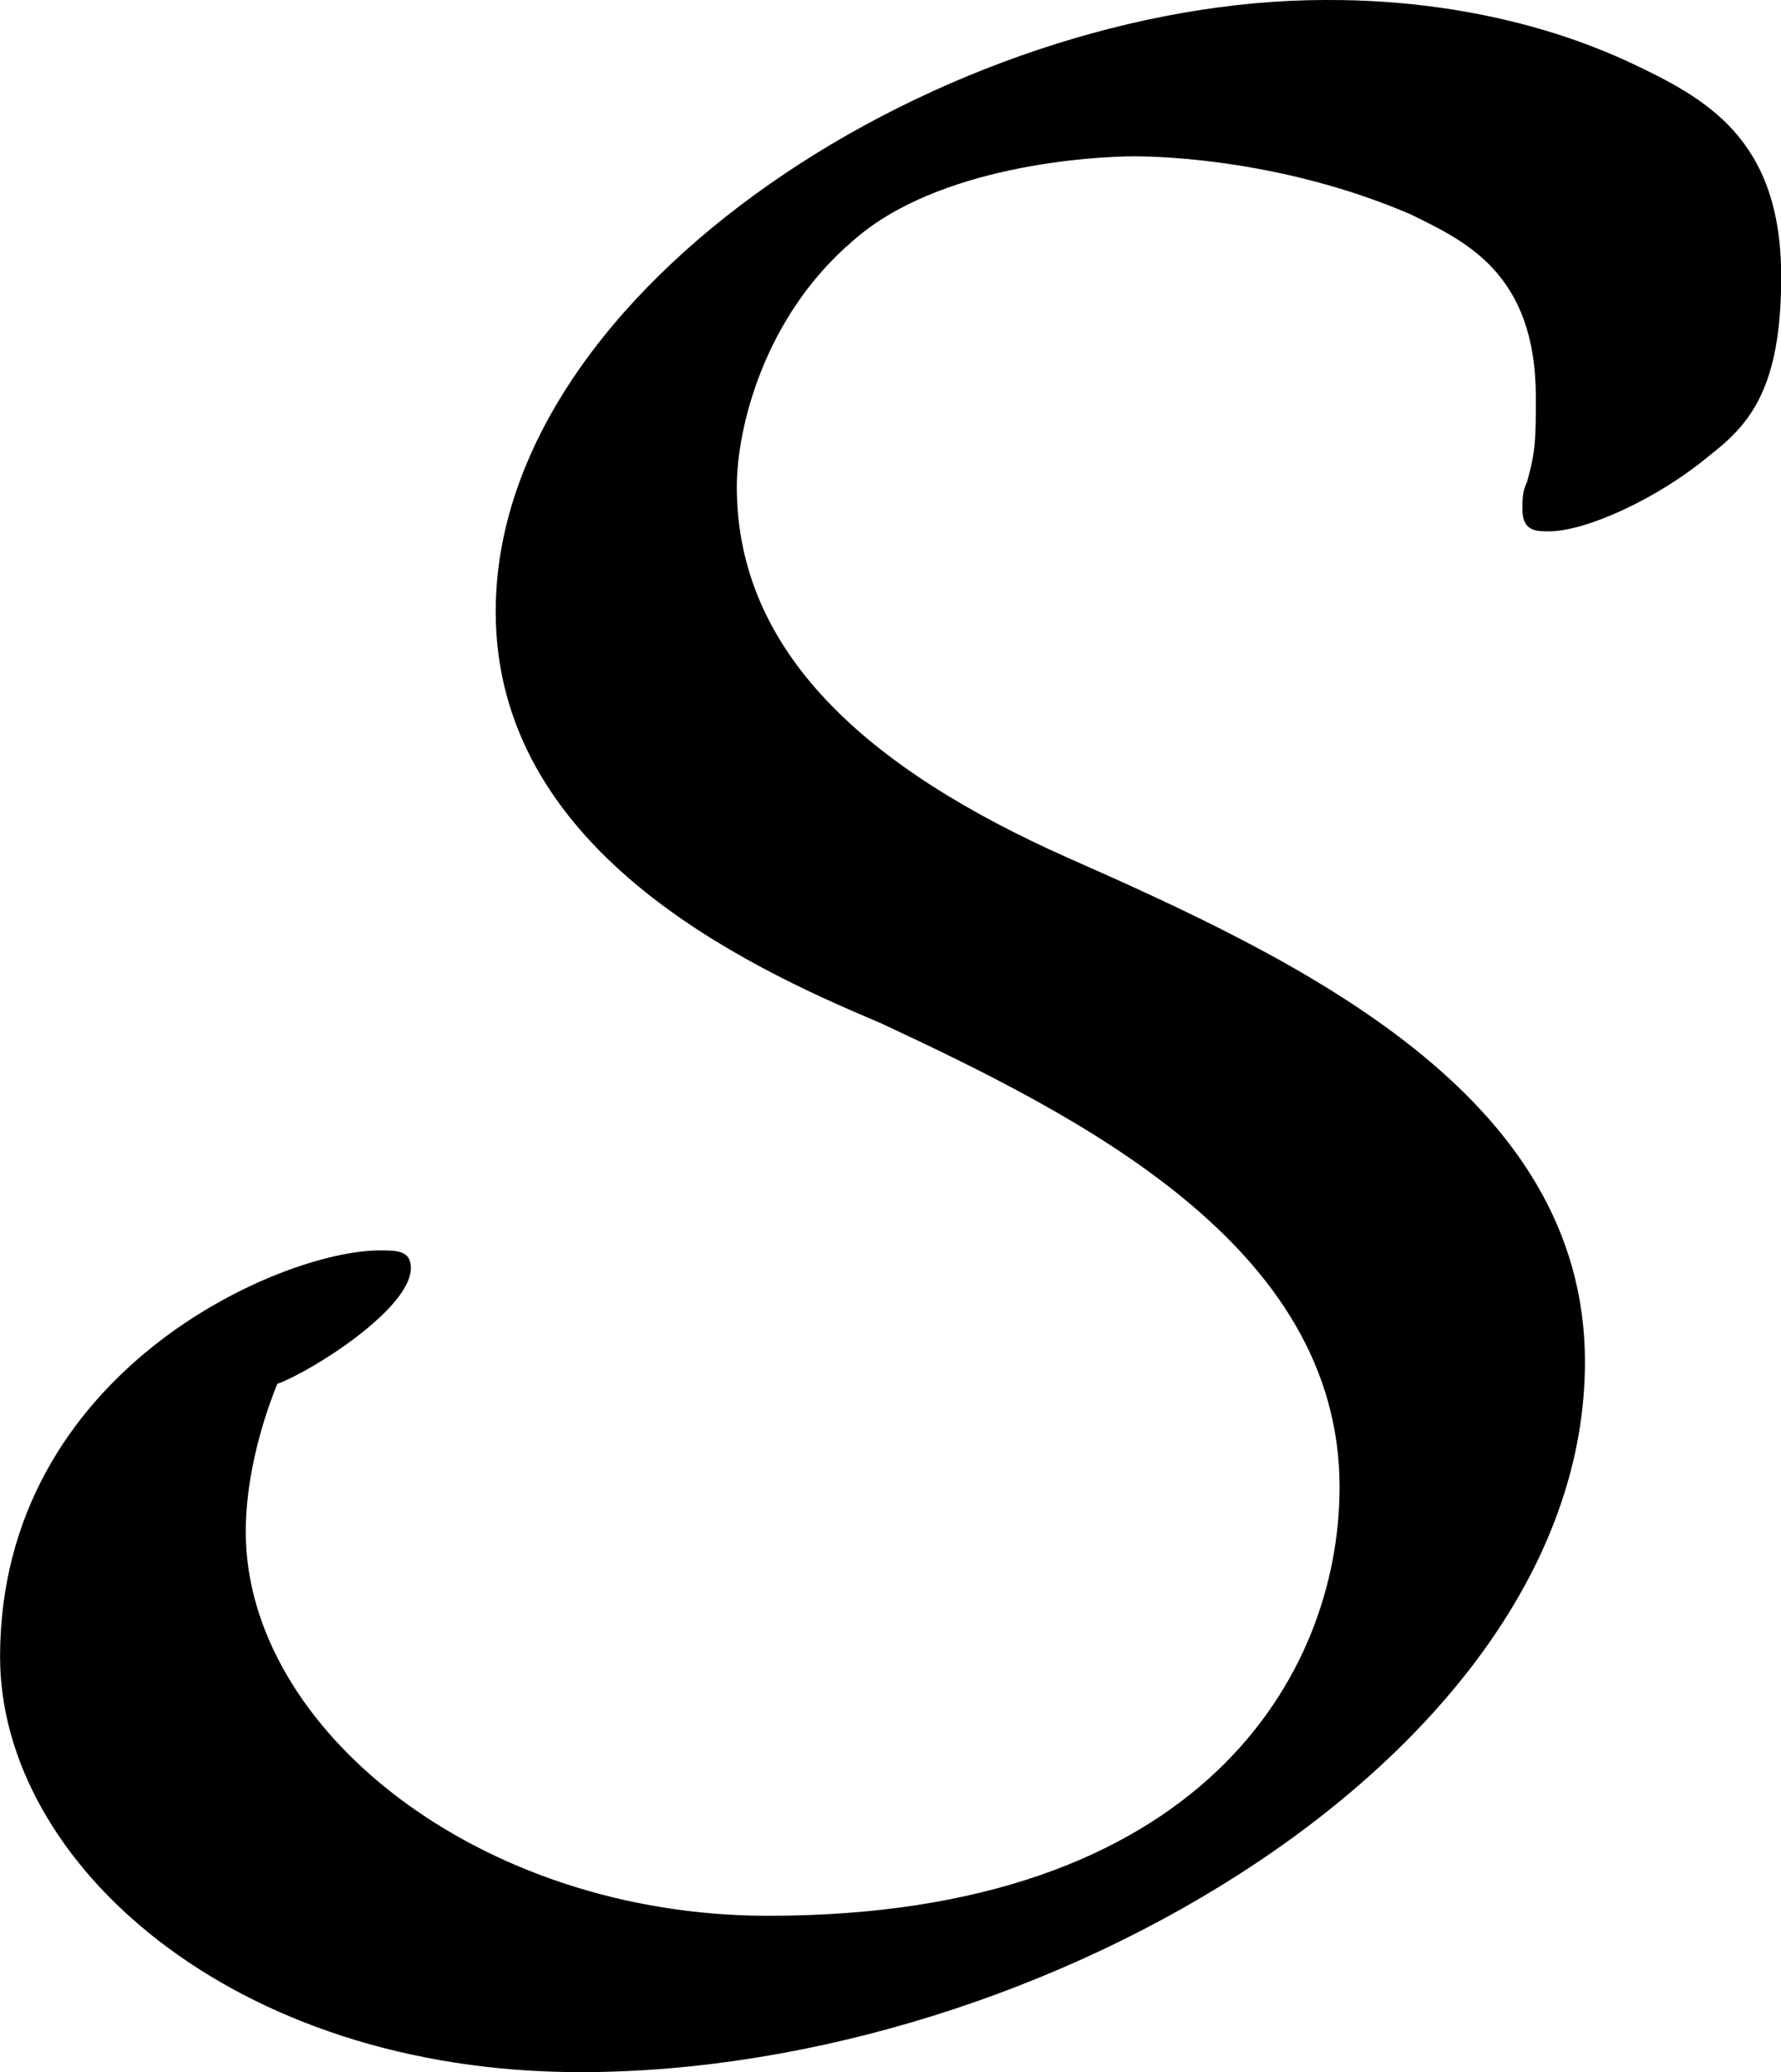 <svg xmlns="http://www.w3.org/2000/svg" xmlns:xlink="http://www.w3.org/1999/xlink" width="8.313" height="9.667" viewBox="0 0 6.234 7.25"><svg overflow="visible" x="148.712" y="134.765" transform="translate(-148.884 -127.734)"><path style="stroke:none" d="M1.14-2.188c.126-.046.47-.265.47-.406 0-.062-.048-.062-.11-.062-.344 0-1.328.422-1.328 1.422C.172-.516.984.219 2.203.219 3.828.219 5.72-.906 5.72-2.266c0-.937-1-1.406-1.813-1.765-.703-.313-1.156-.719-1.156-1.297 0-.203.094-.594.406-.86.297-.265.844-.296.985-.296.109 0 .53.015.968.203.188.093.438.203.438.64 0 .141 0 .188-.031.297-.016.032-.016.063-.016.094 0 .078.047.078.094.078.125 0 .375-.11.562-.266.14-.109.25-.234.25-.625 0-.484-.265-.625-.531-.75-.469-.218-.938-.218-1.063-.218-1.312 0-2.906 1-2.906 2.14 0 .829.86 1.235 1.344 1.438.703.328 1.61.781 1.61 1.625 0 .656-.485 1.5-2 1.5-1.016 0-1.829-.656-1.829-1.344 0-.172.047-.36.11-.516zm0 0"/></svg></svg>